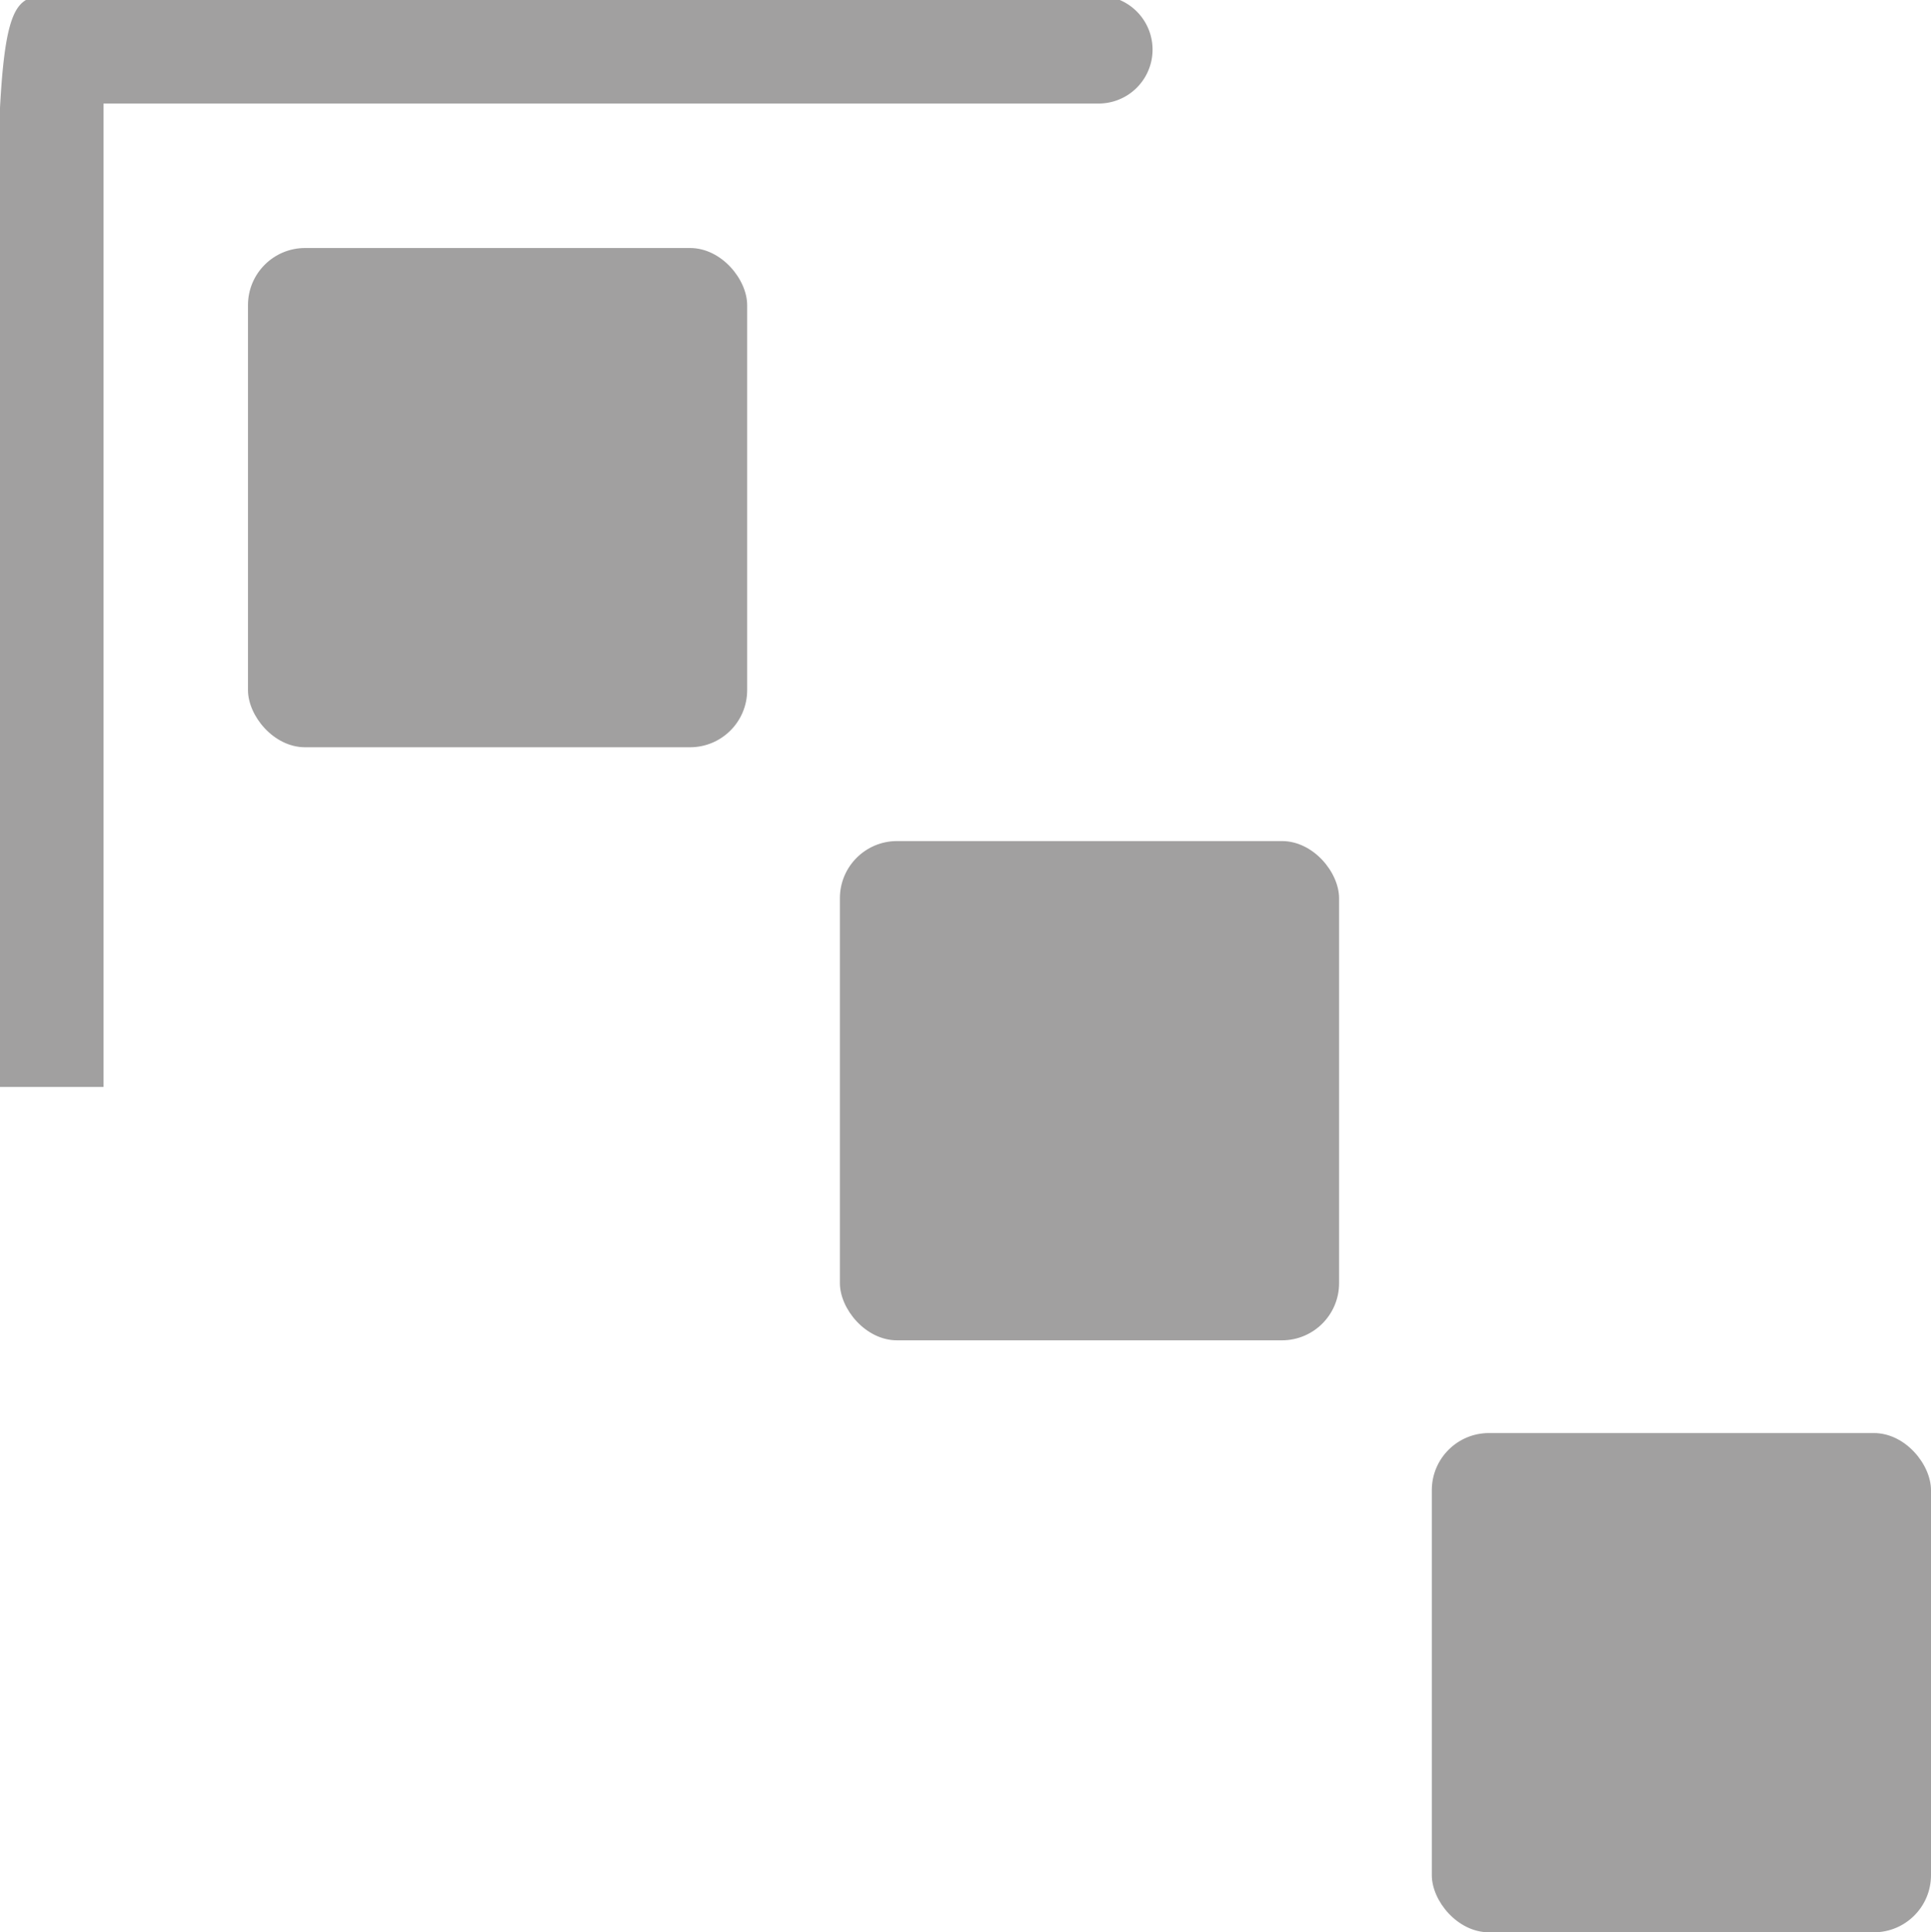 <svg id="scrunchNW" xmlns="http://www.w3.org/2000/svg" viewBox="0 0 17.91 17.92">
  <defs>
    <style>
      .cls-1 {
        fill: #a1a0a0;
      }
    </style>
  </defs>
  <title>scrunchNW</title>
  <g>
    <path class="cls-1" d="M7,16.12H6V11.33C6,6,6,6,6.54,6h9.69a.5.5,0,0,1,0,1H7Z" transform="translate(-6.04 -6.04)"/>
    <rect class="cls-1" x="2.3" y="2.3" width="4.63" height="4.63" rx="0.53" ry="0.53"/>
    <rect class="cls-1" x="7.79" y="7.8" width="4.63" height="4.63" rx="0.53" ry="0.53"/>
    <rect class="cls-1" x="13.28" y="13.29" width="4.63" height="4.63" rx="0.53" ry="0.53"/>
  </g>
</svg>
